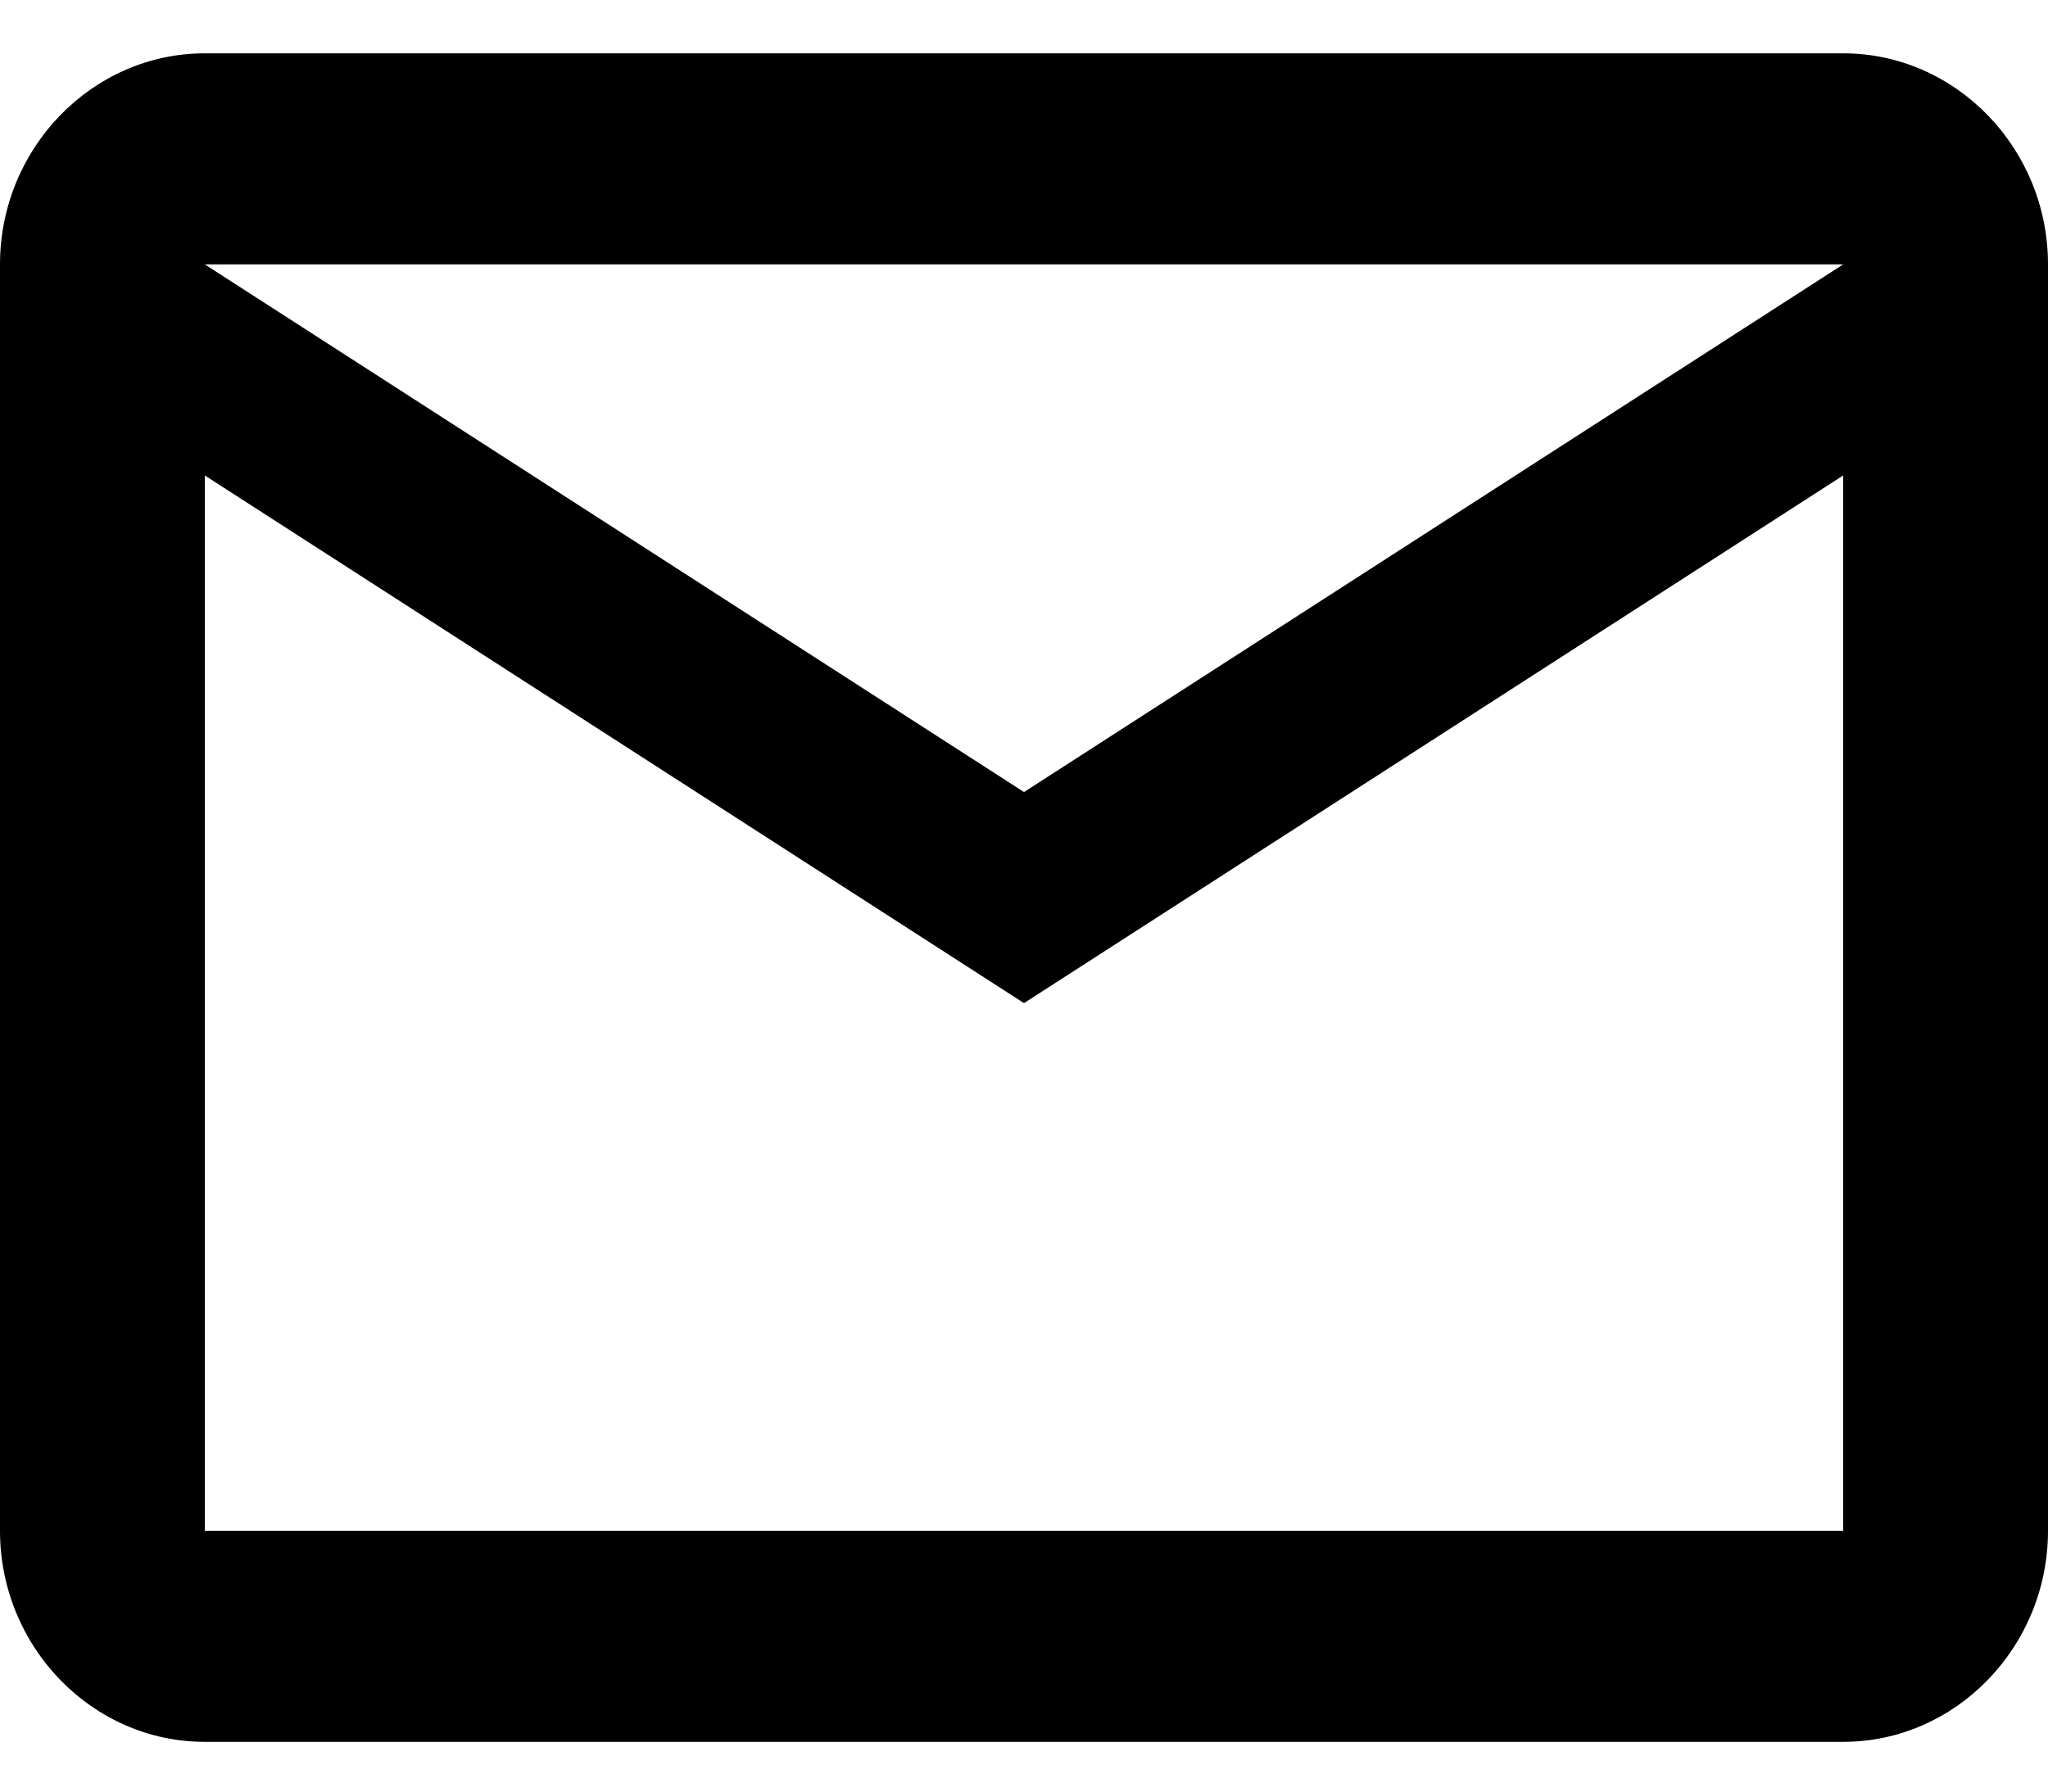 <svg width="24" height="21" viewBox="0 0 24 21" fill="none" xmlns="http://www.w3.org/2000/svg">
<path d="M24 3.099C24 1.738 22.92 0.625 21.6 0.625H2.4C1.08 0.625 0 1.738 0 3.099V17.943C0 19.303 1.08 20.417 2.4 20.417H21.6C22.92 20.417 24 19.303 24 17.943V3.099ZM21.6 3.099L12 9.284L2.4 3.099H21.6ZM21.6 17.943H2.4V5.573L12 11.758L21.6 5.573V17.943Z" fill="black"/>
</svg>
